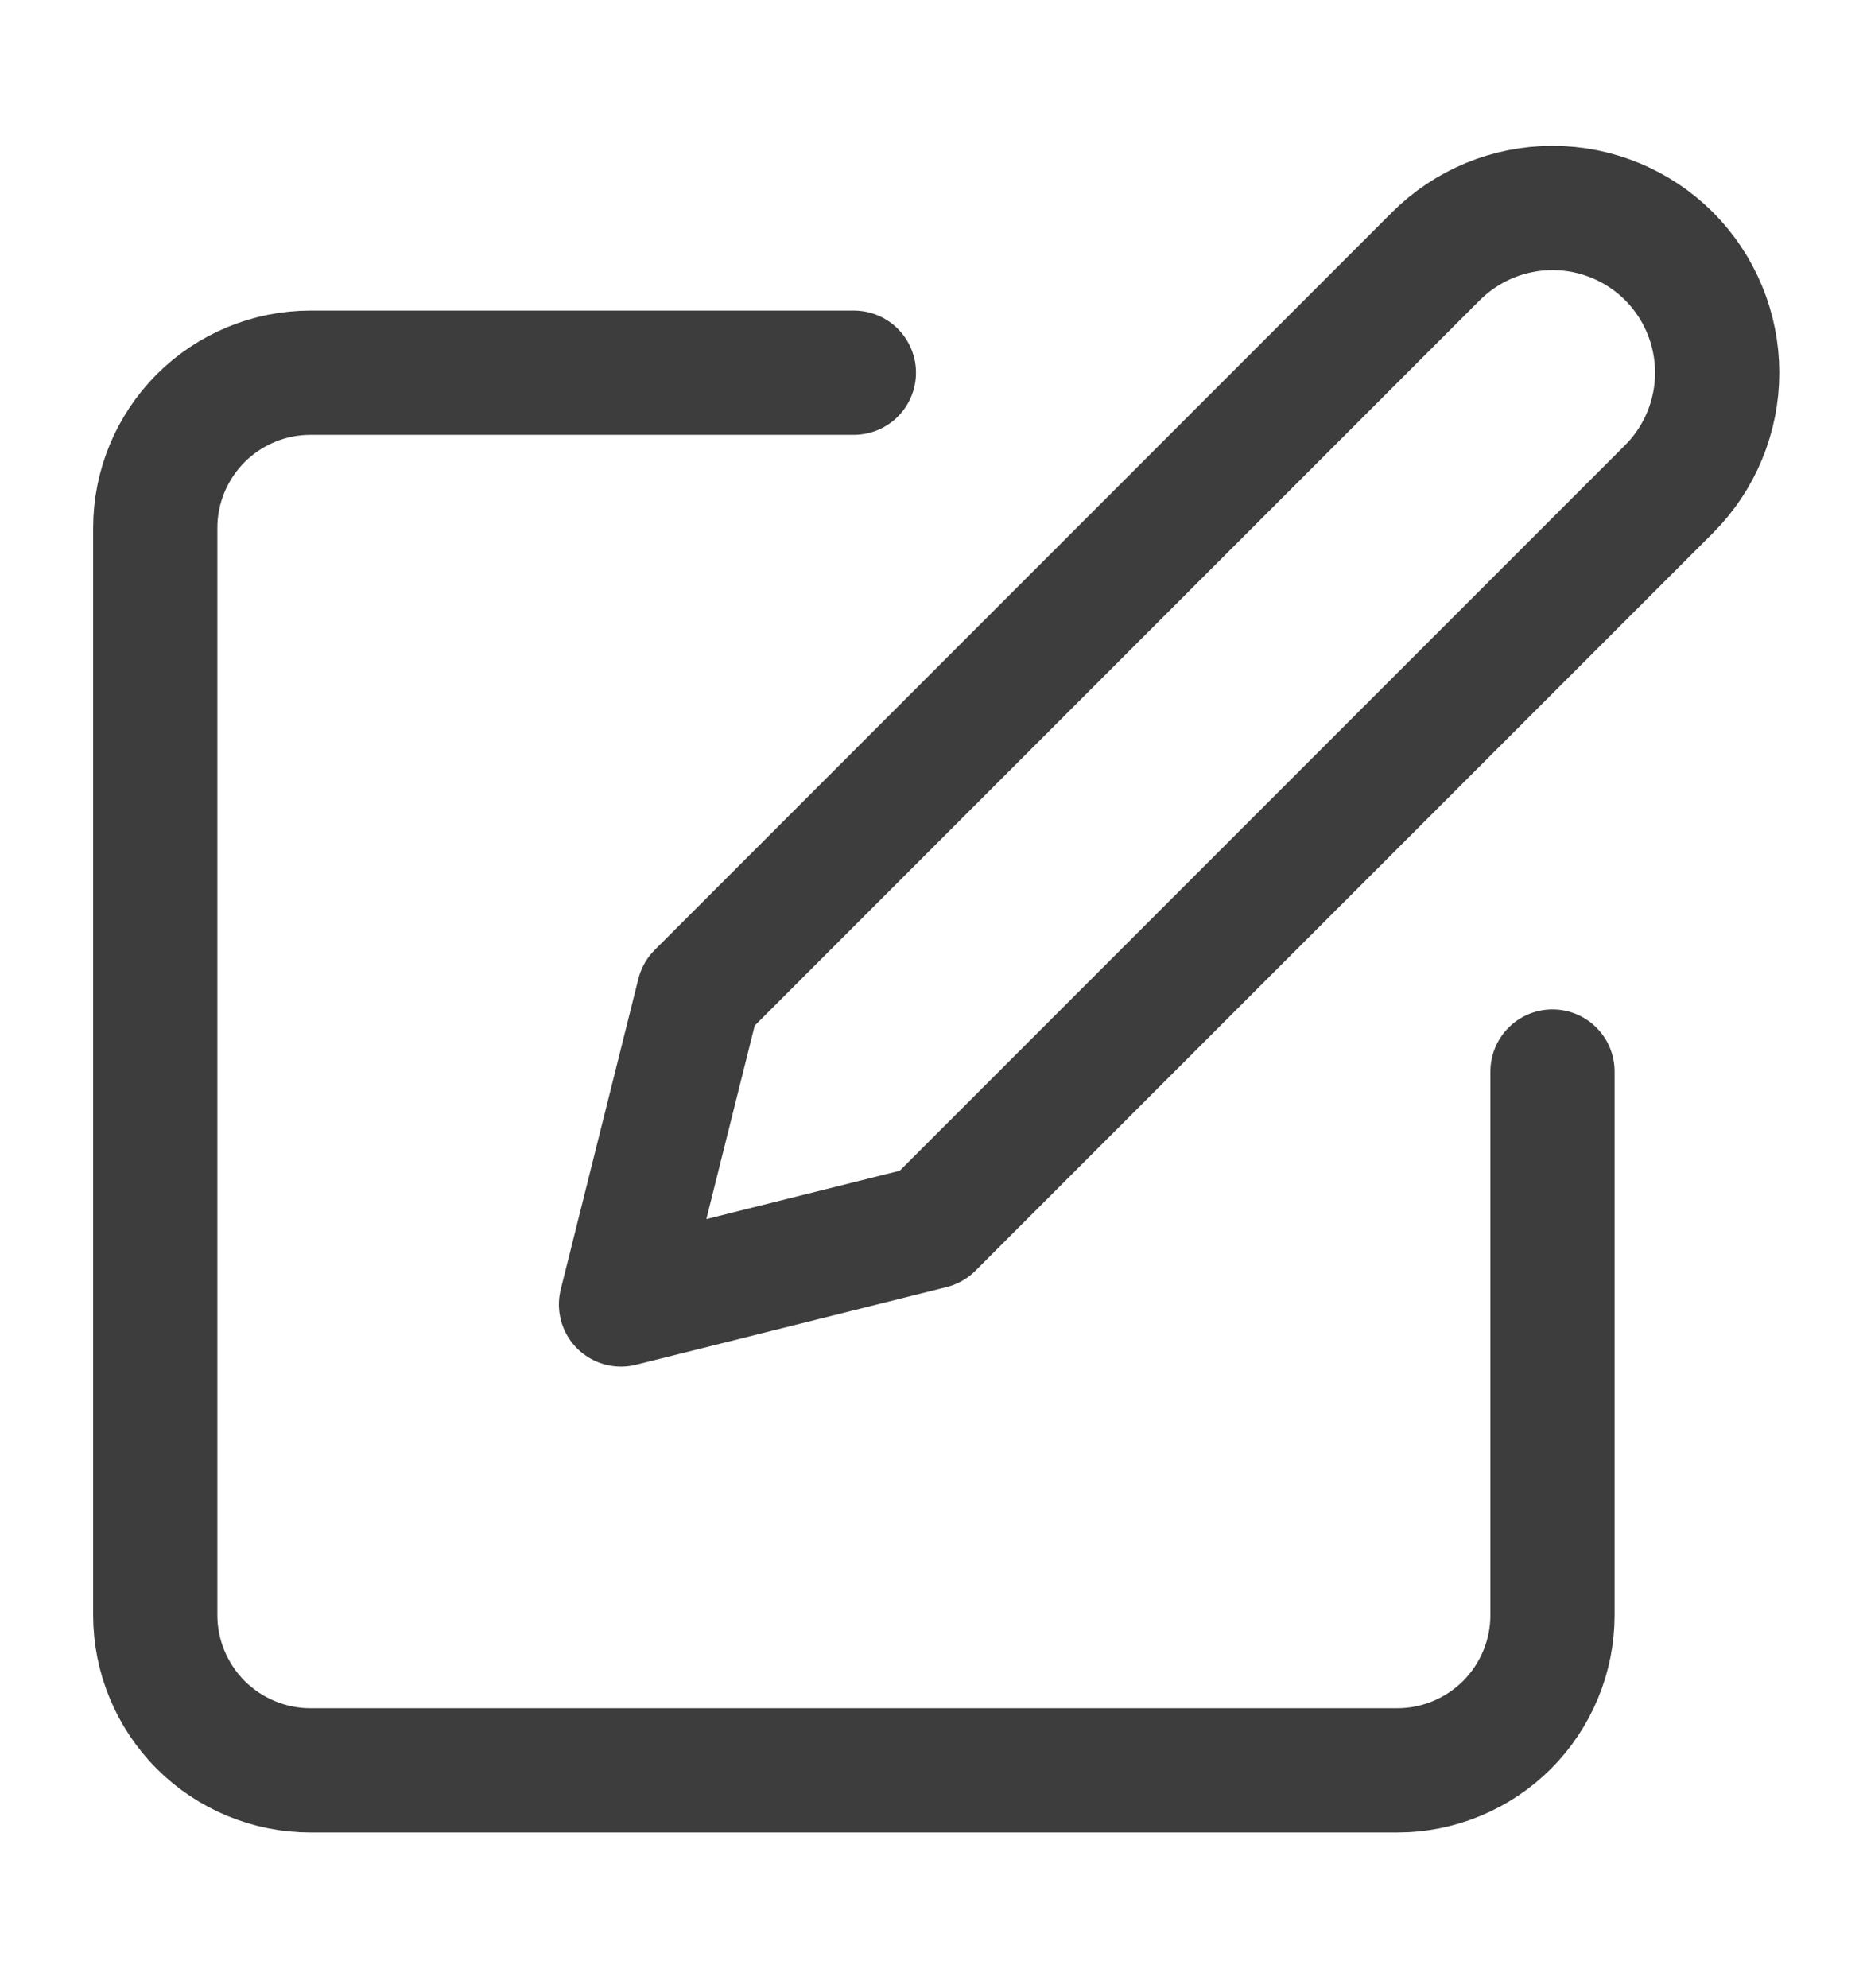 <svg width="15" height="16" viewBox="0 0 15 16" fill="none" xmlns="http://www.w3.org/2000/svg">
<path d="M6.875 3H2.5C2.168 3 1.851 3.132 1.616 3.366C1.382 3.601 1.25 3.918 1.25 4.25V13C1.25 13.332 1.382 13.649 1.616 13.884C1.851 14.118 2.168 14.25 2.5 14.25H11.25C11.582 14.25 11.899 14.118 12.134 13.884C12.368 13.649 12.5 13.332 12.5 13V8.625" stroke="black" stroke-opacity="0.76" stroke-linecap="round" stroke-linejoin="round"/>
<path d="M11.562 2.062C11.811 1.814 12.148 1.674 12.5 1.674C12.852 1.674 13.189 1.814 13.438 2.062C13.686 2.311 13.826 2.648 13.826 3C13.826 3.351 13.686 3.689 13.438 3.937L7.5 9.875L5 10.5L5.625 8L11.562 2.062Z" stroke="black" stroke-opacity="0.76" stroke-linecap="round" stroke-linejoin="round"/>
</svg>
